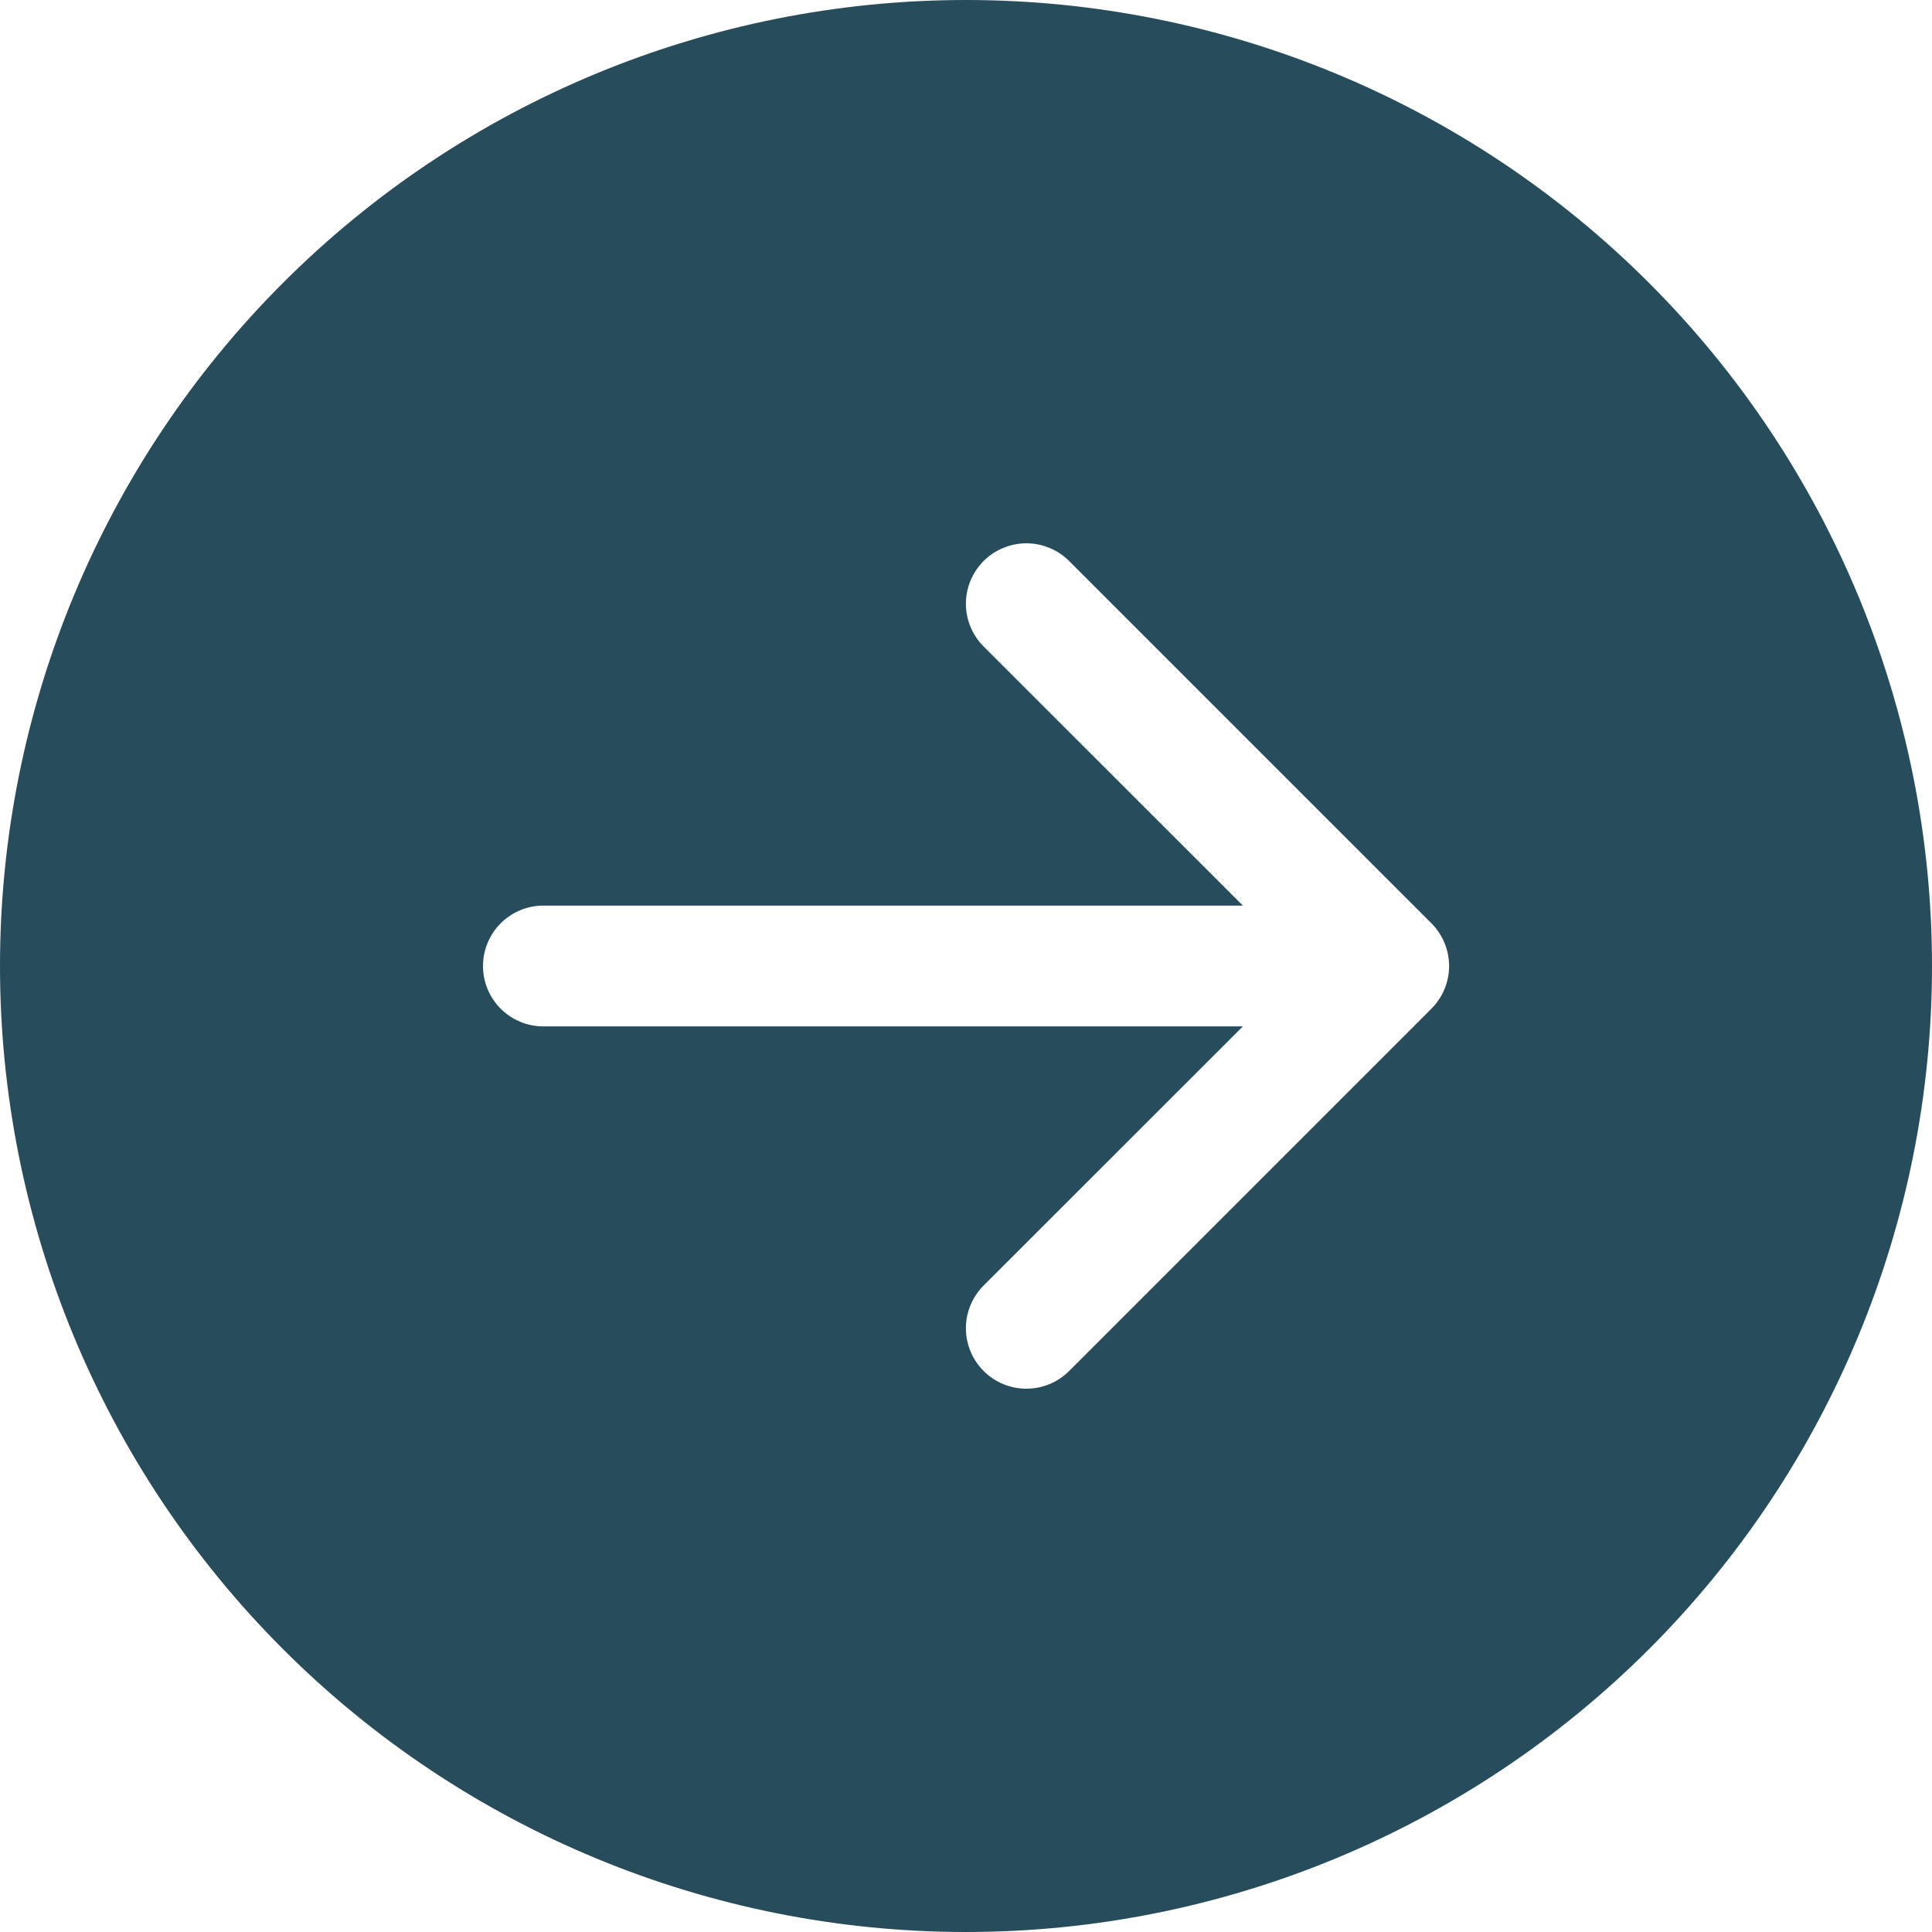<svg width="38" height="38" viewBox="0 0 38 38" fill="none" xmlns="http://www.w3.org/2000/svg">
<path d="M19 38C24.039 38 28.872 35.998 32.435 32.435C35.998 28.872 38 24.039 38 19C38 13.961 35.998 9.128 32.435 5.565C28.872 2.002 24.039 0 19 0C13.961 0 9.128 2.002 5.565 5.565C2.002 9.128 0 13.961 0 19C0 24.039 2.002 28.872 5.565 32.435C9.128 35.998 13.961 38 19 38V38ZM10.688 20.188C10.373 20.188 10.07 20.062 9.848 19.84C9.625 19.617 9.5 19.315 9.5 19C9.5 18.685 9.625 18.383 9.848 18.16C10.07 17.938 10.373 17.812 10.688 17.812L24.446 17.812L19.347 12.716C19.236 12.605 19.149 12.474 19.089 12.33C19.029 12.186 18.998 12.031 18.998 11.875C18.998 11.719 19.029 11.564 19.089 11.42C19.149 11.276 19.236 11.145 19.347 11.034C19.457 10.924 19.588 10.836 19.733 10.777C19.877 10.717 20.031 10.686 20.188 10.686C20.344 10.686 20.498 10.717 20.642 10.777C20.787 10.836 20.918 10.924 21.028 11.034L28.153 18.159C28.264 18.27 28.352 18.401 28.411 18.545C28.471 18.689 28.502 18.844 28.502 19C28.502 19.156 28.471 19.311 28.411 19.455C28.352 19.599 28.264 19.73 28.153 19.841L21.028 26.966C20.918 27.076 20.787 27.164 20.642 27.224C20.498 27.283 20.344 27.314 20.188 27.314C20.031 27.314 19.877 27.283 19.733 27.224C19.588 27.164 19.457 27.076 19.347 26.966C19.236 26.855 19.149 26.724 19.089 26.58C19.029 26.436 18.998 26.281 18.998 26.125C18.998 25.969 19.029 25.814 19.089 25.67C19.149 25.526 19.236 25.395 19.347 25.284L24.446 20.188L10.688 20.188Z" fill="#274C5B"/>
</svg>
